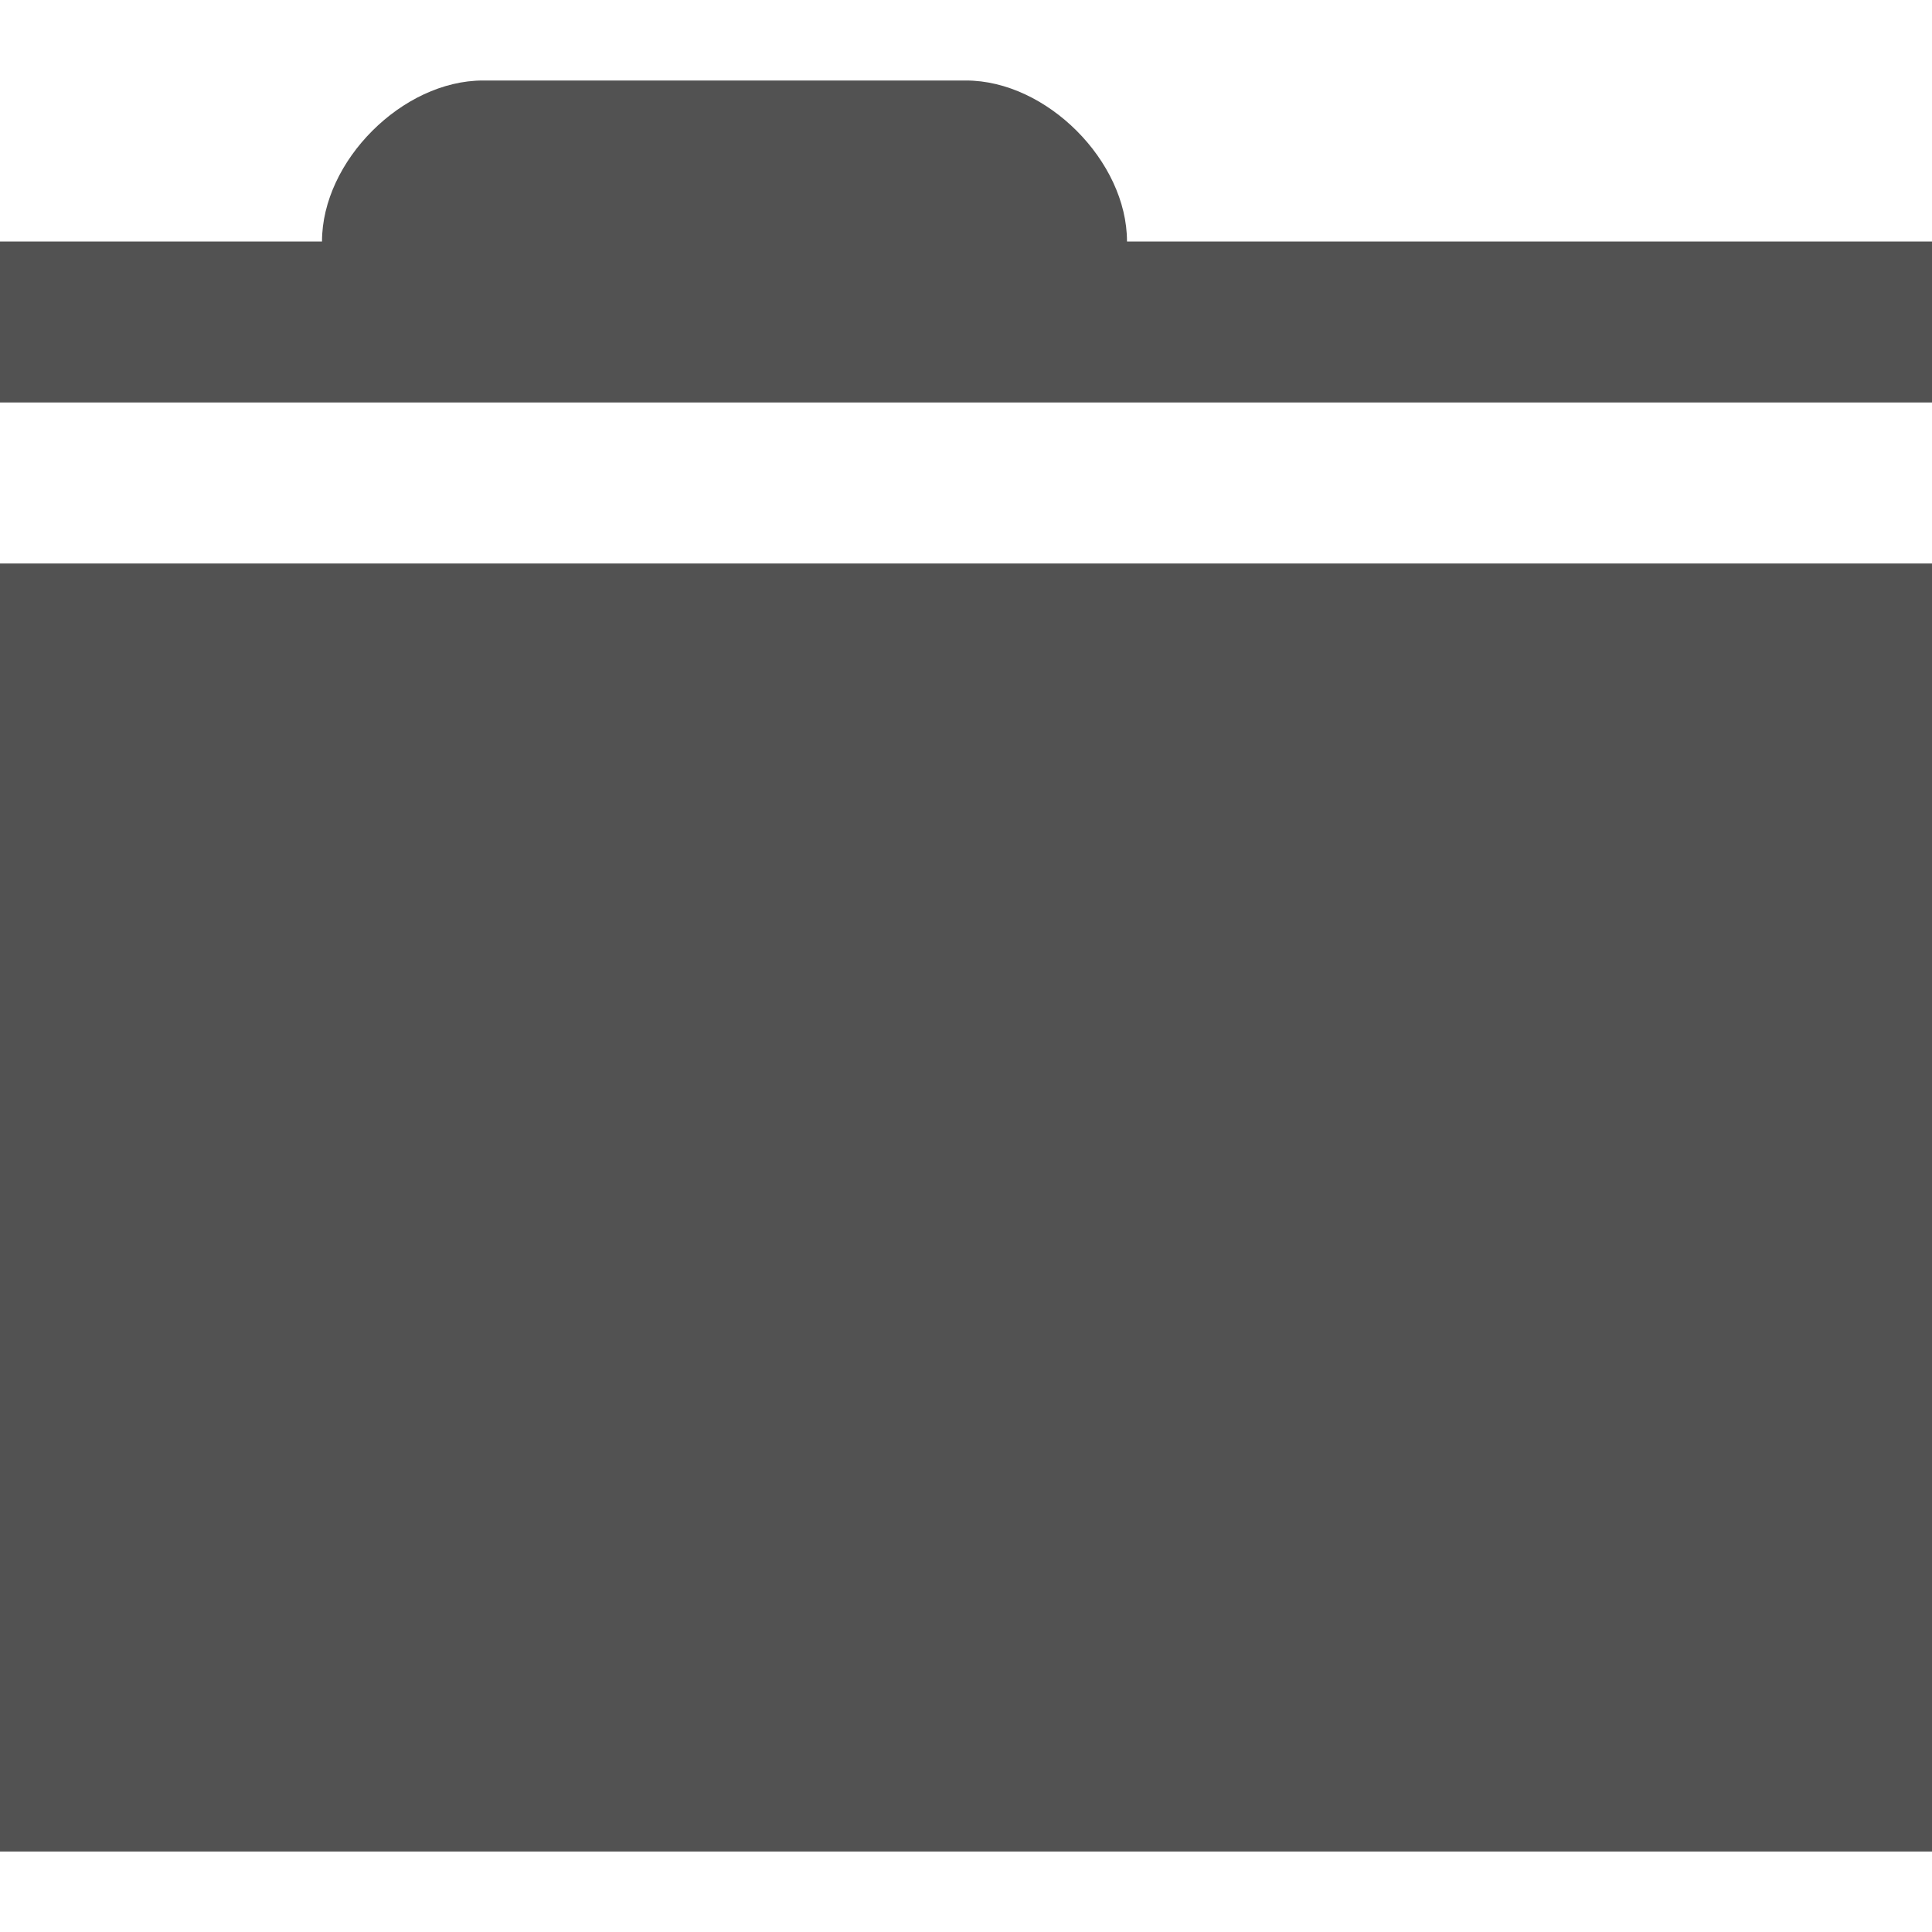 <?xml version="1.0" encoding="UTF-8" standalone="no"?>
<!-- Created with Inkscape (http://www.inkscape.org/) -->

<svg
   xmlns:dc="http://purl.org/dc/elements/1.1/"
   xmlns:cc="http://creativecommons.org/ns#"
   xmlns:rdf="http://www.w3.org/1999/02/22-rdf-syntax-ns#"
   xmlns:svg="http://www.w3.org/2000/svg"
   xmlns="http://www.w3.org/2000/svg"
   xmlns:sodipodi="http://sodipodi.sourceforge.net/DTD/sodipodi-0.dtd"
   xmlns:inkscape="http://www.inkscape.org/namespaces/inkscape"
   width="12"
   height="12"
   viewBox="0 0 12 12"
   id="svg6684"
   version="1.1"
   inkscape:version="0.48.4 r9939"
   sodipodi:docname="directory.svg">
  <defs
     id="defs6686" />
  <sodipodi:namedview
     id="base"
     pagecolor="#ffffff"
     bordercolor="#666666"
     borderopacity="1.0"
     inkscape:pageopacity="0.0"
     inkscape:pageshadow="2"
     inkscape:zoom="31.678384"
     inkscape:cx="3.9595829"
     inkscape:cy="5.1381866"
     inkscape:document-units="px"
     inkscape:current-layer="layer1"
     showgrid="false"
     fit-margin-top="0"
     fit-margin-left="0"
     fit-margin-right="0"
     fit-margin-bottom="0"
     inkscape:window-width="1031"
     inkscape:window-height="765"
     inkscape:window-x="534"
     inkscape:window-y="180"
     inkscape:window-maximized="0" />
  <g
     inkscape:label="Layer 1"
     inkscape:groupmode="layer"
     id="layer1"
     transform="translate(-288.286,-245.862)">
    <g
       transform="translate(-125.714,95.362)"
       id="folder-close"
       style="fill:#525252;fill-opacity:1">
      <rect
         style="fill:#525252;fill-opacity:1"
         id="rect344"
         height="8"
         width="12"
         y="154"
         x="414" />
      <path
         style="fill:#525252;fill-opacity:1"
         inkscape:connector-curvature="0"
         id="path346"
         d="m 421,152 c 0,-0.5 -0.5,-1 -1,-1 h -3 c -0.5,0 -1,0.5 -1,1 h -2 v 1 h 12 v -1 h -5 z" />
    </g>
  </g>
</svg>

